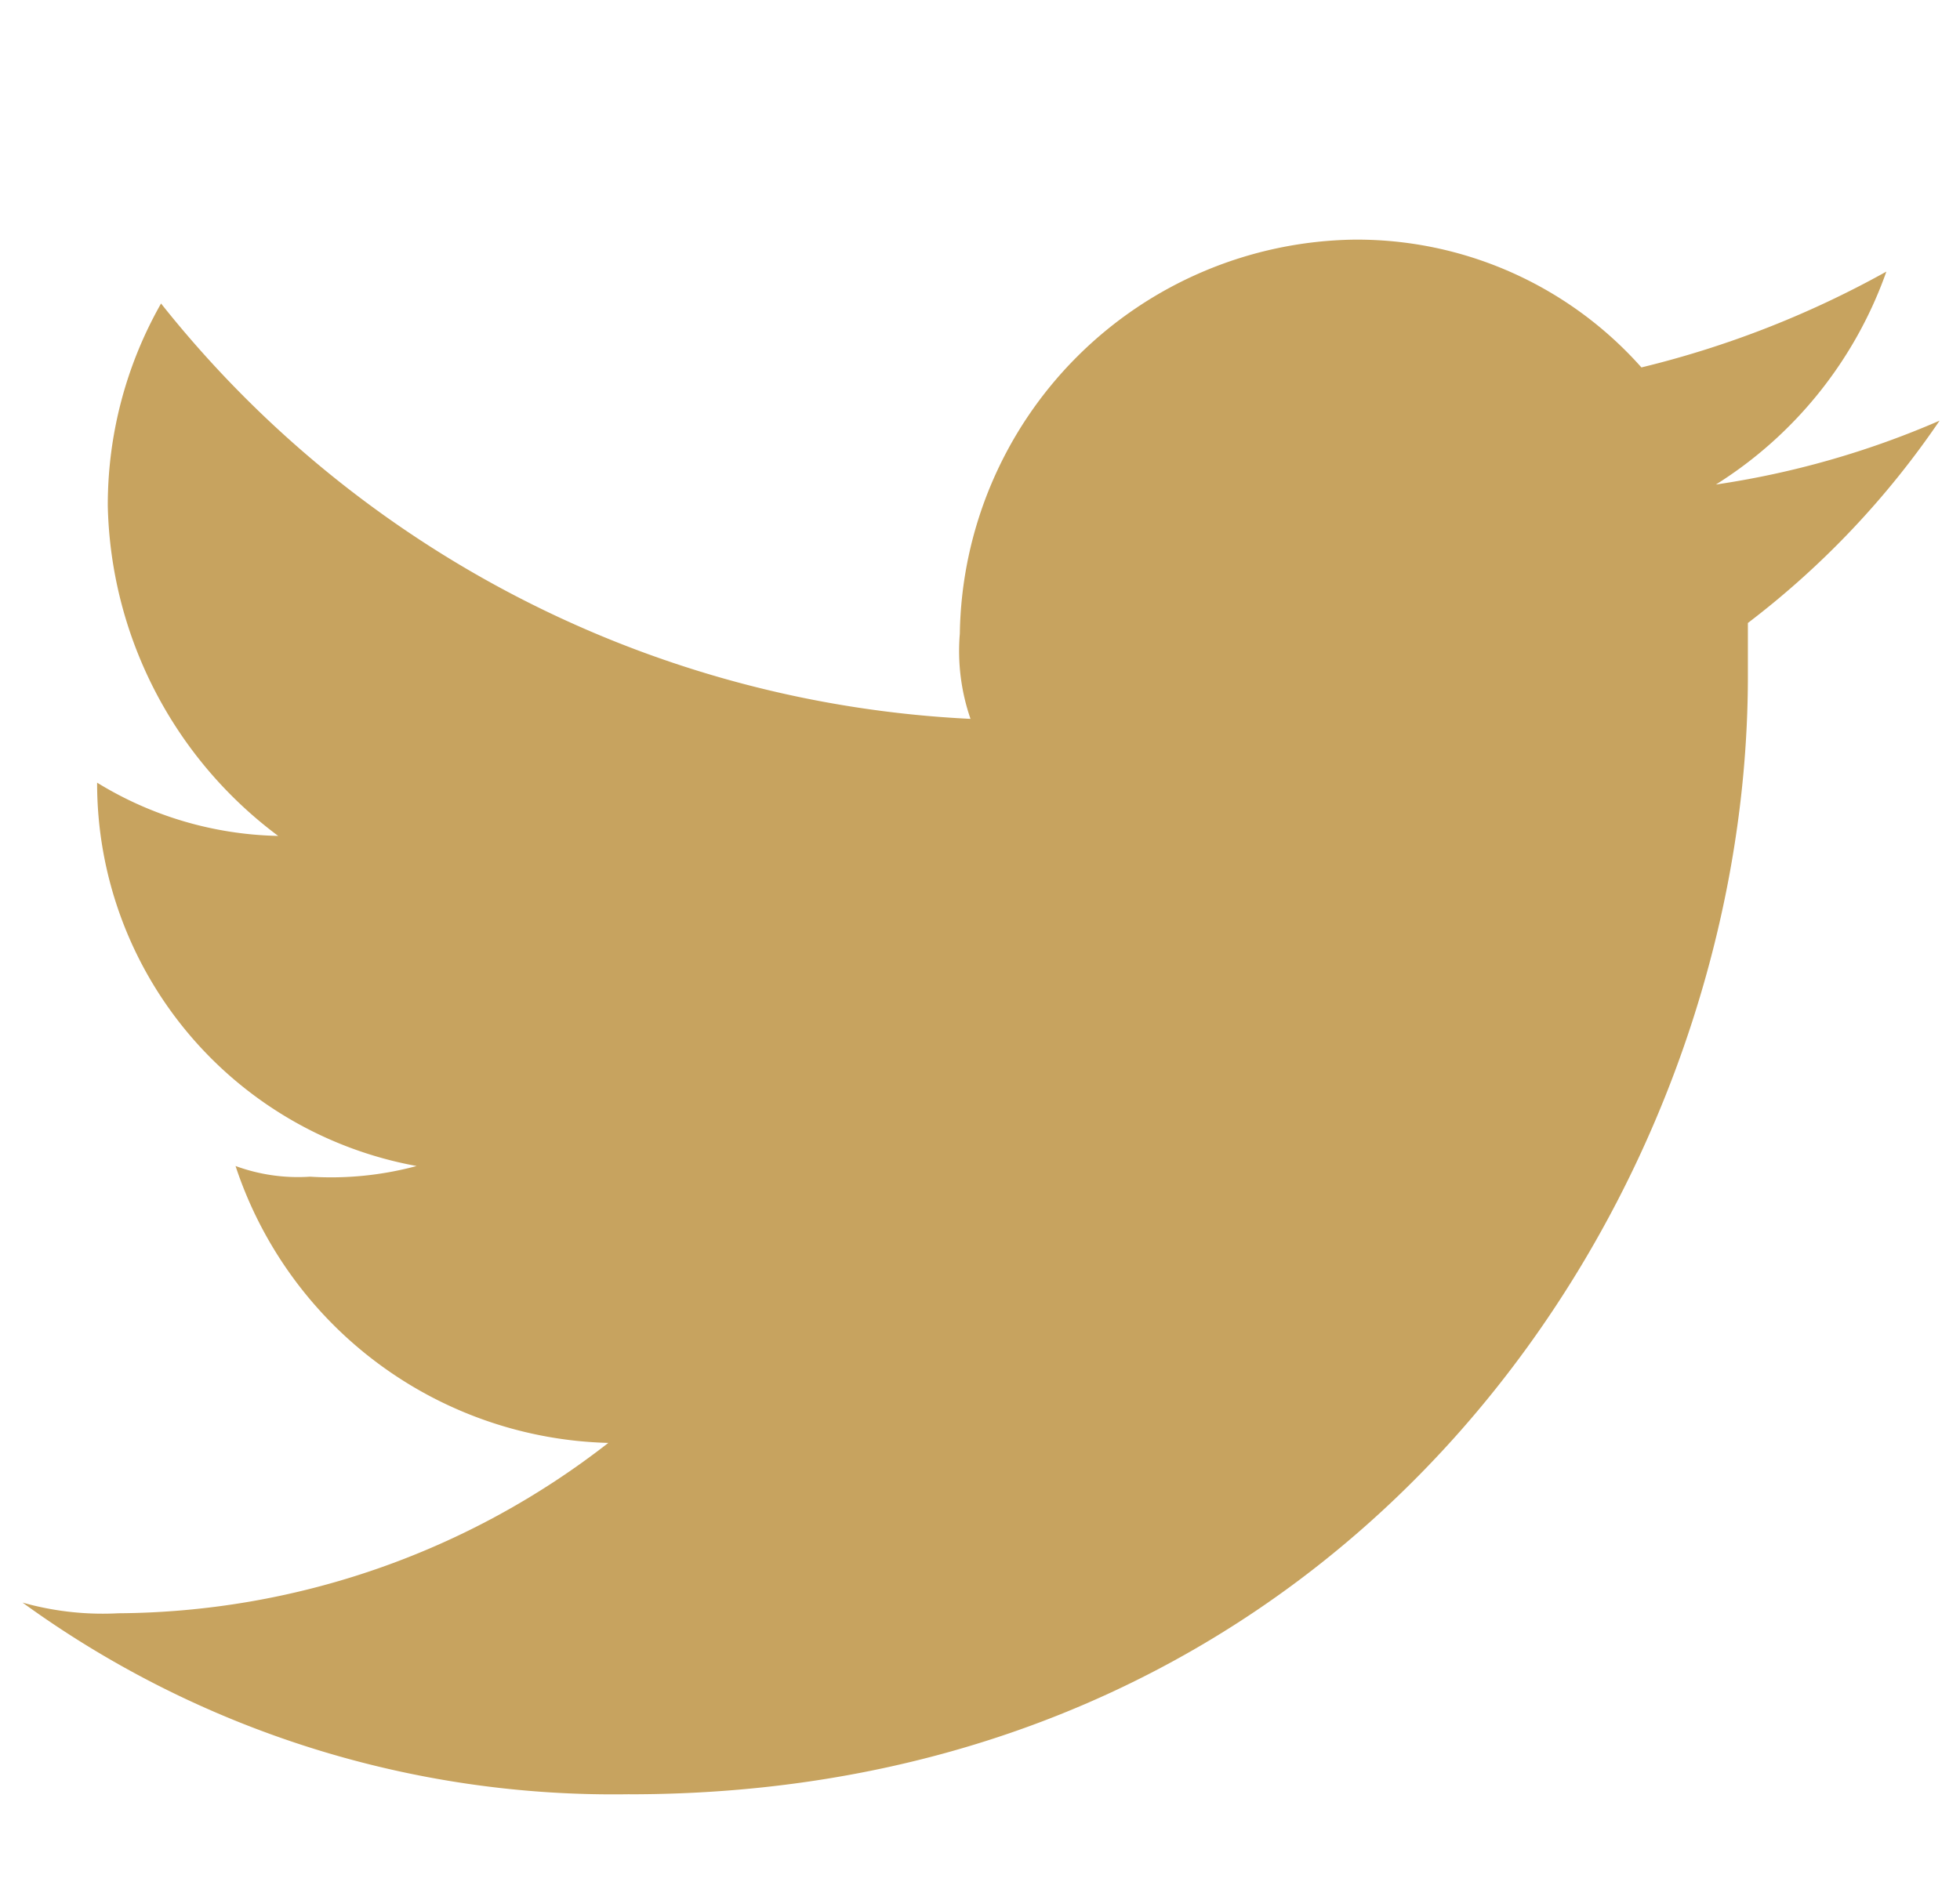 <svg id="Symbol_12_3" data-name="Symbol 12 – 3" xmlns="http://www.w3.org/2000/svg" width="33.967" height="32.551" viewBox="0 0 33.967 32.551">
  <rect id="Rectangle_393" data-name="Rectangle 393" width="33.967" height="32.551" transform="translate(0 0)" fill="none"/>
  <path id="Path_2" data-name="Path 2" d="M48.521,28.949C61.073,28.949,67.9,18.612,67.9,9.568V8.645a15,15,0,0,0,3.322-3.507,15.323,15.323,0,0,1-3.876,1.107A7.181,7.181,0,0,0,70.3,2.554a16.93,16.93,0,0,1-4.245,1.661A6.592,6.592,0,0,0,61.073,2a6.935,6.935,0,0,0-6.83,6.83,3.6,3.6,0,0,0,.185,1.477A19.084,19.084,0,0,1,40.4,3.107a7.069,7.069,0,0,0-.923,3.507,7.334,7.334,0,0,0,2.953,5.722,6.223,6.223,0,0,1-3.138-.923h0a6.746,6.746,0,0,0,5.537,6.645,5.69,5.69,0,0,1-1.846.185,3.141,3.141,0,0,1-1.292-.185,6.993,6.993,0,0,0,6.46,4.8,13.936,13.936,0,0,1-8.491,2.953A5.11,5.11,0,0,1,38,25.626a17.422,17.422,0,0,0,10.521,3.322" transform="translate(-37.609 2.154)" fill="#c7a35f" fill-rule="evenodd"/>
</svg>
